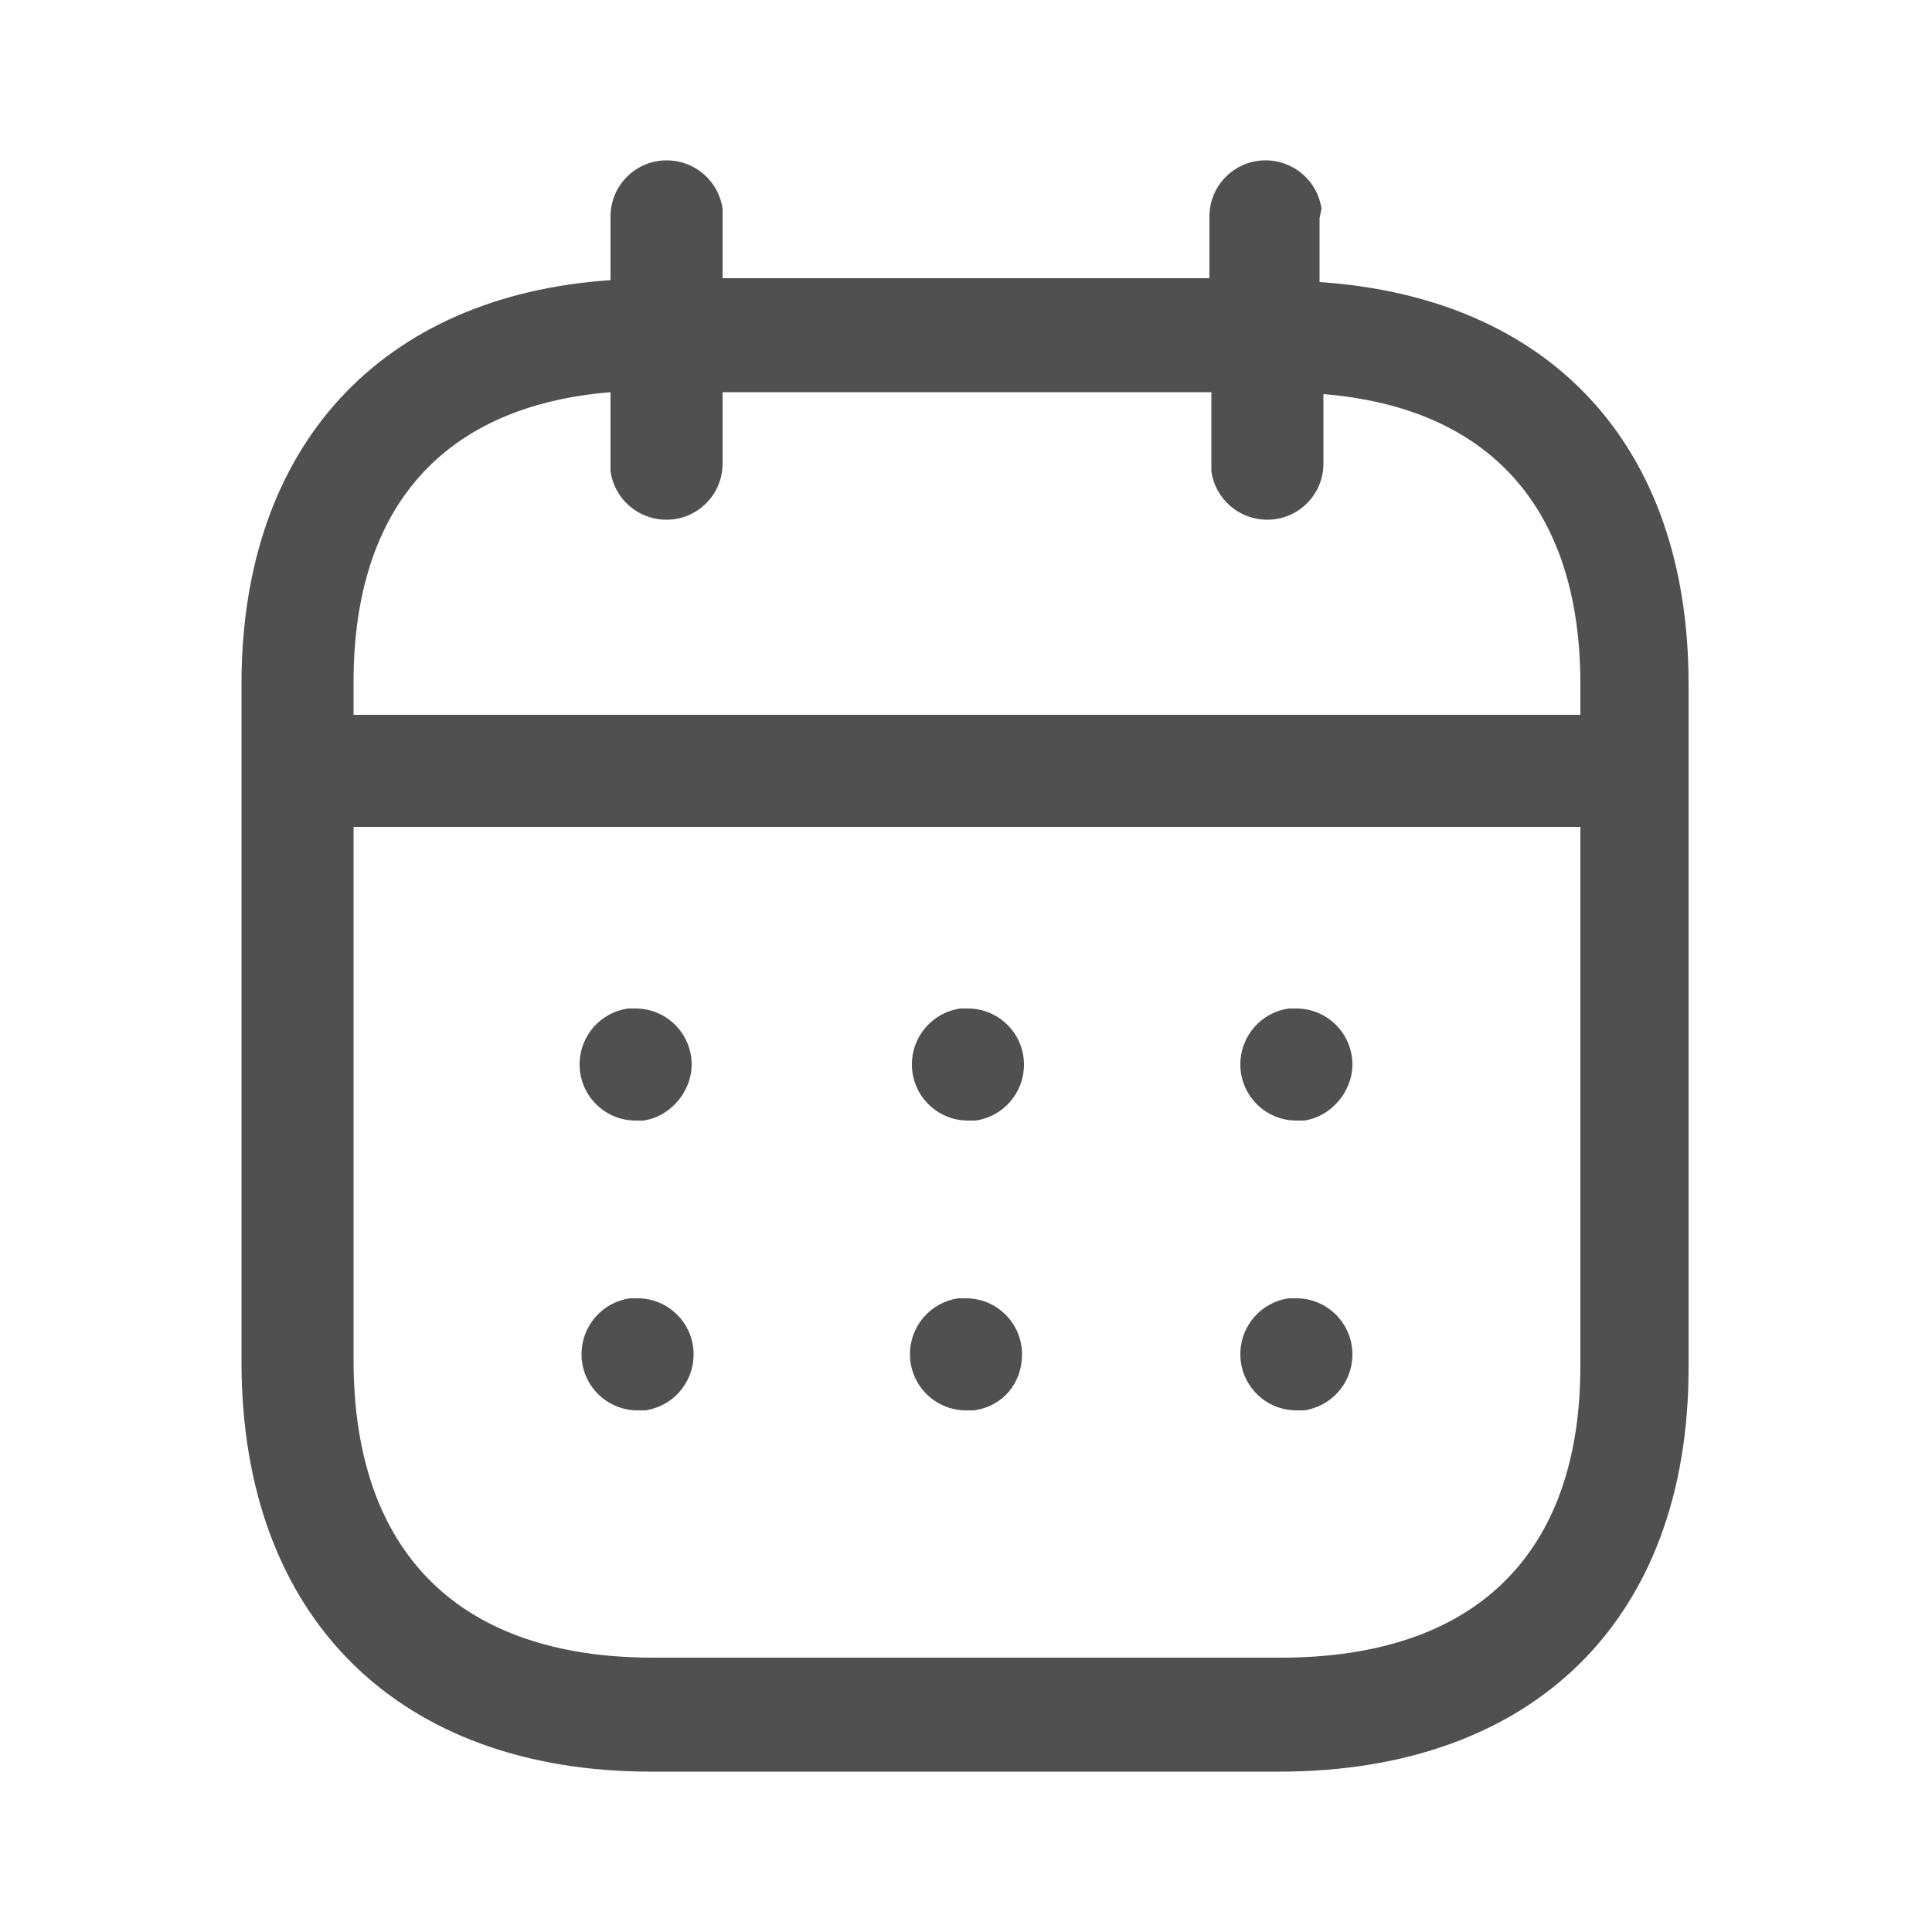 <?xml version="1.0" encoding="utf-8"?>
<!-- Generator: Adobe Illustrator 25.2.1, SVG Export Plug-In . SVG Version: 6.00 Build 0)  -->
<svg version="1.1" id="Layer_1" xmlns="http://www.w3.org/2000/svg" xmlns:xlink="http://www.w3.org/1999/xlink" x="0px" y="0px"
	 viewBox="0 0 100 100" style="enable-background:new 0 0 100 100;" xml:space="preserve">
<style type="text/css">
	.st0{fill-rule:evenodd;clip-rule:evenodd;fill:#505050;}
</style>
<path class="st0" d="M68.4,10.8c-0.2-1.4-1.4-2.5-2.9-2.5c-1.6,0-2.9,1.3-2.9,2.9v3.2H37.4v-3.2l0-0.4c-0.2-1.4-1.4-2.5-2.9-2.5
	c-1.6,0-2.9,1.3-2.9,2.9v3.3C19.8,15.3,12.5,23,12.5,35.4v35.1c0,13.3,8.2,21.2,21.2,21.2h32.5c13.1,0,21.2-7.8,21.2-20.9V35.4
	c0-12.4-7.2-20-19.1-20.8v-3.3L68.4,10.8z M62.7,20.3V24l0,0.4c0.2,1.4,1.4,2.5,2.9,2.5c1.6,0,2.9-1.3,2.9-2.9v-3.6
	c8.6,0.7,13.3,5.9,13.3,15V37H18.3v-1.7c0-9.1,4.7-14.3,13.3-15V24l0,0.4c0.2,1.4,1.4,2.5,2.9,2.5c1.6,0,2.9-1.3,2.9-2.9v-3.7H62.7z
	 M18.3,42.8v27.6c0,10,5.5,15.4,15.5,15.4h32.5c10,0,15.5-5.3,15.5-15.1V42.8H18.3z M70,55.1c0-1.6-1.3-2.9-2.9-2.9l-0.4,0
	c-1.4,0.2-2.5,1.4-2.5,2.9c0,1.6,1.3,2.9,2.9,2.9l0.4,0C68.9,57.8,70,56.5,70,55.1z M50.1,52.2c1.6,0,2.9,1.3,2.9,2.9
	c0,1.5-1.1,2.7-2.5,2.9l-0.4,0c-1.6,0-2.9-1.3-2.9-2.9c0-1.5,1.1-2.7,2.5-2.9L50.1,52.2z M35.8,55.1c0-1.6-1.3-2.9-2.9-2.9l-0.4,0
	c-1.4,0.2-2.5,1.4-2.5,2.9c0,1.6,1.3,2.9,2.9,2.9l0.4,0C34.7,57.8,35.8,56.5,35.8,55.1z M67.1,67.2c1.6,0,2.9,1.3,2.9,2.9
	c0,1.5-1.1,2.7-2.5,2.9l-0.4,0c-1.6,0-2.9-1.3-2.9-2.9c0-1.5,1.1-2.7,2.5-2.9L67.1,67.2z M52.9,70.1c0-1.6-1.3-2.9-2.9-2.9l-0.4,0
	c-1.4,0.2-2.5,1.4-2.5,2.9c0,1.6,1.3,2.9,2.9,2.9l0.4,0C51.9,72.8,52.9,71.6,52.9,70.1z M33,67.2c1.6,0,2.9,1.3,2.9,2.9
	c0,1.5-1.1,2.7-2.5,2.9l-0.4,0c-1.6,0-2.9-1.3-2.9-2.9c0-1.5,1.1-2.7,2.5-2.9L33,67.2z"/>
</svg>
